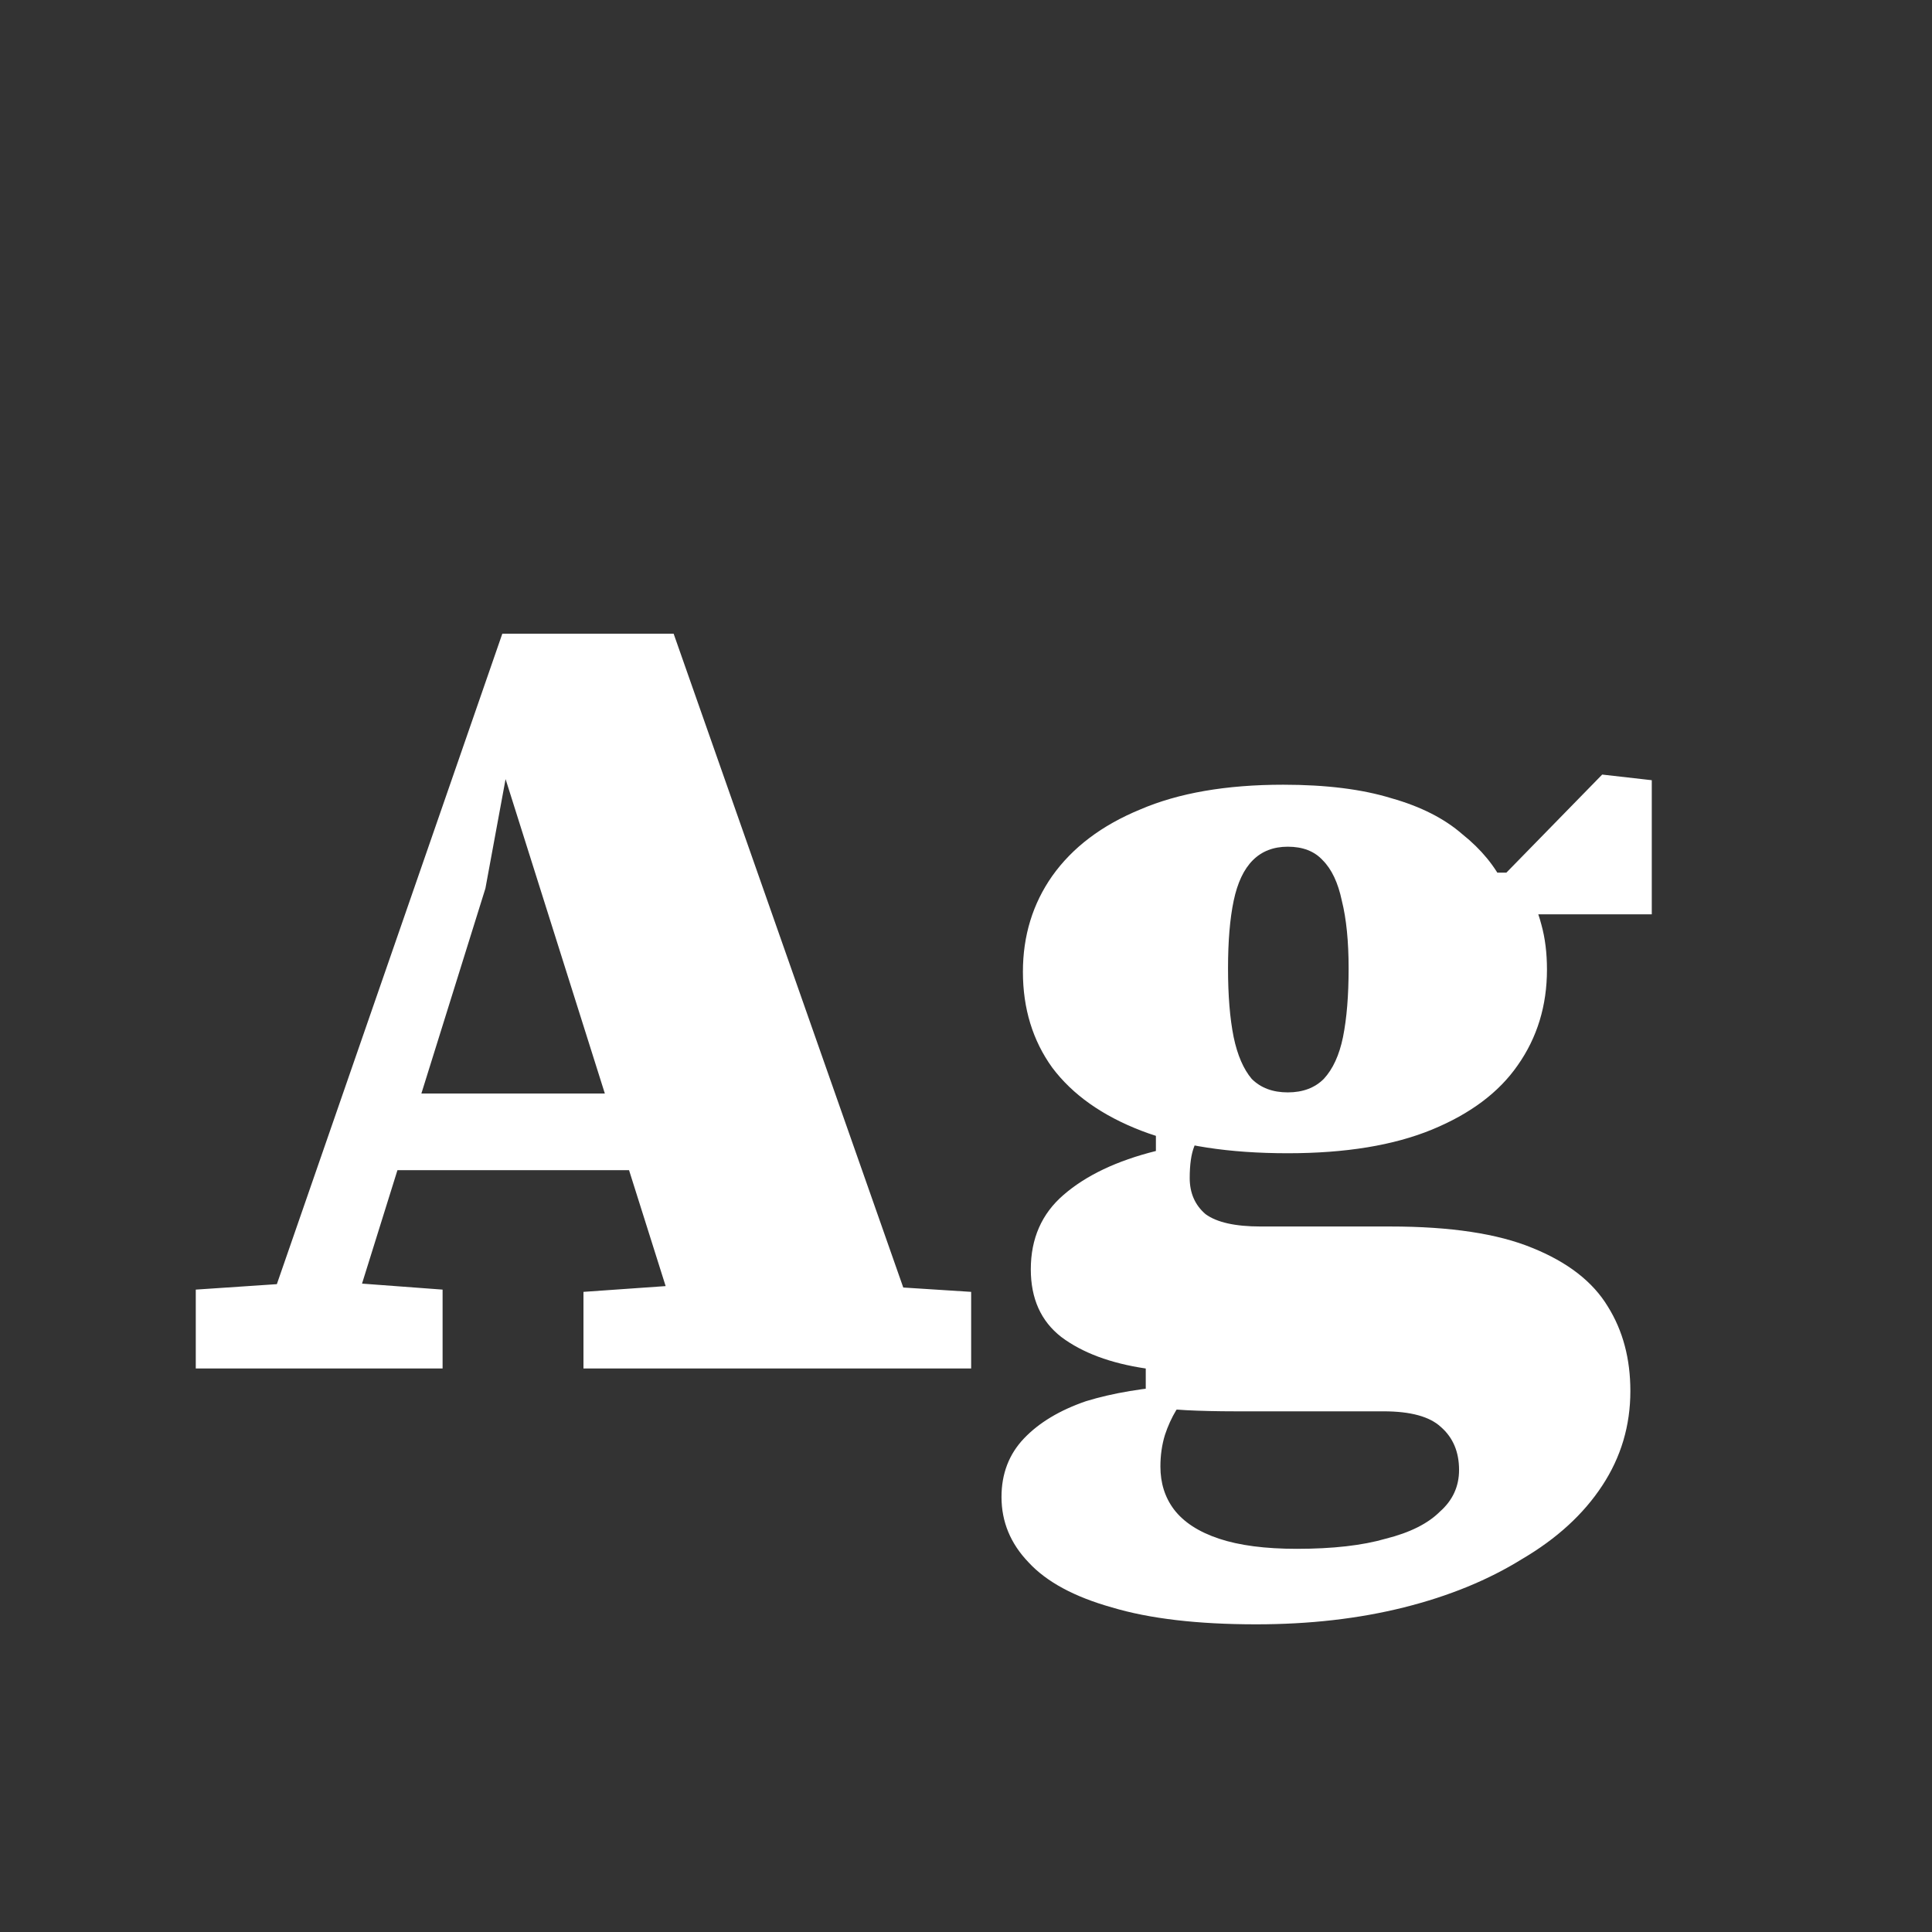 <svg width="24" height="24" viewBox="0 0 24 24" fill="none" xmlns="http://www.w3.org/2000/svg">
<rect x="0" y="0" width="24" height="24" fill="#333333" stroke="none"/>
<path d="M2.432 17V16.02L3.888 15.922H4.182L5.498 16.02V17H2.432ZM3.076 17L6.24 7.872H8.368L11.574 17H8.592L6.254 9.594H6.296L6.03 11.036L4.168 17H3.076ZM4.616 14.536V13.584H9.138V14.536H4.616ZM7.248 17V16.048L8.844 15.936H10.314L12.064 16.048V17H7.248ZM15.605 20.178C14.877 20.178 14.28 20.108 13.813 19.968C13.347 19.837 13.001 19.651 12.777 19.408C12.553 19.175 12.441 18.904 12.441 18.596C12.441 18.307 12.534 18.064 12.721 17.868C12.908 17.672 13.165 17.518 13.491 17.406C13.827 17.303 14.219 17.238 14.667 17.21L14.821 17.308C14.746 17.364 14.677 17.434 14.611 17.518C14.555 17.611 14.508 17.714 14.471 17.826C14.434 17.947 14.415 18.078 14.415 18.218C14.415 18.423 14.471 18.601 14.583 18.75C14.704 18.909 14.891 19.03 15.143 19.114C15.395 19.198 15.717 19.24 16.109 19.24C16.557 19.24 16.926 19.198 17.215 19.114C17.514 19.039 17.738 18.927 17.887 18.778C18.046 18.638 18.125 18.465 18.125 18.26C18.125 18.036 18.05 17.859 17.901 17.728C17.761 17.597 17.523 17.532 17.187 17.532H15.353C15.12 17.532 14.915 17.527 14.737 17.518C14.56 17.509 14.392 17.49 14.233 17.462V17C13.794 16.935 13.444 16.804 13.183 16.608C12.931 16.412 12.805 16.132 12.805 15.768C12.805 15.385 12.941 15.077 13.211 14.844C13.491 14.601 13.874 14.419 14.359 14.298V13.822L15.003 13.948C14.928 14.041 14.873 14.139 14.835 14.242C14.798 14.335 14.779 14.466 14.779 14.634C14.779 14.821 14.845 14.97 14.975 15.082C15.115 15.185 15.344 15.236 15.661 15.236H17.271C18.018 15.236 18.606 15.325 19.035 15.502C19.474 15.679 19.787 15.922 19.973 16.23C20.16 16.529 20.253 16.879 20.253 17.28C20.253 17.709 20.137 18.101 19.903 18.456C19.67 18.811 19.338 19.114 18.909 19.366C18.489 19.627 17.999 19.828 17.439 19.968C16.879 20.108 16.268 20.178 15.605 20.178ZM15.997 14.326C15.269 14.326 14.662 14.233 14.177 14.046C13.692 13.859 13.323 13.598 13.071 13.262C12.829 12.926 12.707 12.529 12.707 12.072C12.707 11.624 12.829 11.227 13.071 10.882C13.323 10.527 13.687 10.252 14.163 10.056C14.639 9.851 15.232 9.748 15.941 9.748C16.473 9.748 16.921 9.804 17.285 9.916C17.649 10.019 17.943 10.168 18.167 10.364C18.401 10.551 18.573 10.761 18.685 10.994L18.951 11.036C19.035 11.157 19.101 11.307 19.147 11.484C19.194 11.652 19.217 11.839 19.217 12.044C19.217 12.492 19.096 12.889 18.853 13.234C18.62 13.57 18.265 13.836 17.789 14.032C17.313 14.228 16.716 14.326 15.997 14.326ZM15.997 13.57C16.184 13.57 16.333 13.514 16.445 13.402C16.557 13.281 16.637 13.108 16.683 12.884C16.73 12.651 16.753 12.366 16.753 12.03C16.753 11.694 16.725 11.414 16.669 11.19C16.622 10.966 16.543 10.798 16.431 10.686C16.328 10.574 16.184 10.518 15.997 10.518C15.82 10.518 15.675 10.574 15.563 10.686C15.451 10.798 15.372 10.966 15.325 11.19C15.278 11.414 15.255 11.694 15.255 12.03C15.255 12.366 15.278 12.651 15.325 12.884C15.372 13.108 15.447 13.281 15.549 13.402C15.661 13.514 15.81 13.57 15.997 13.57ZM18.321 11.358V10.84H18.713L19.903 9.622L20.519 9.692V11.358H18.321Z" fill="white"/>
</svg>

